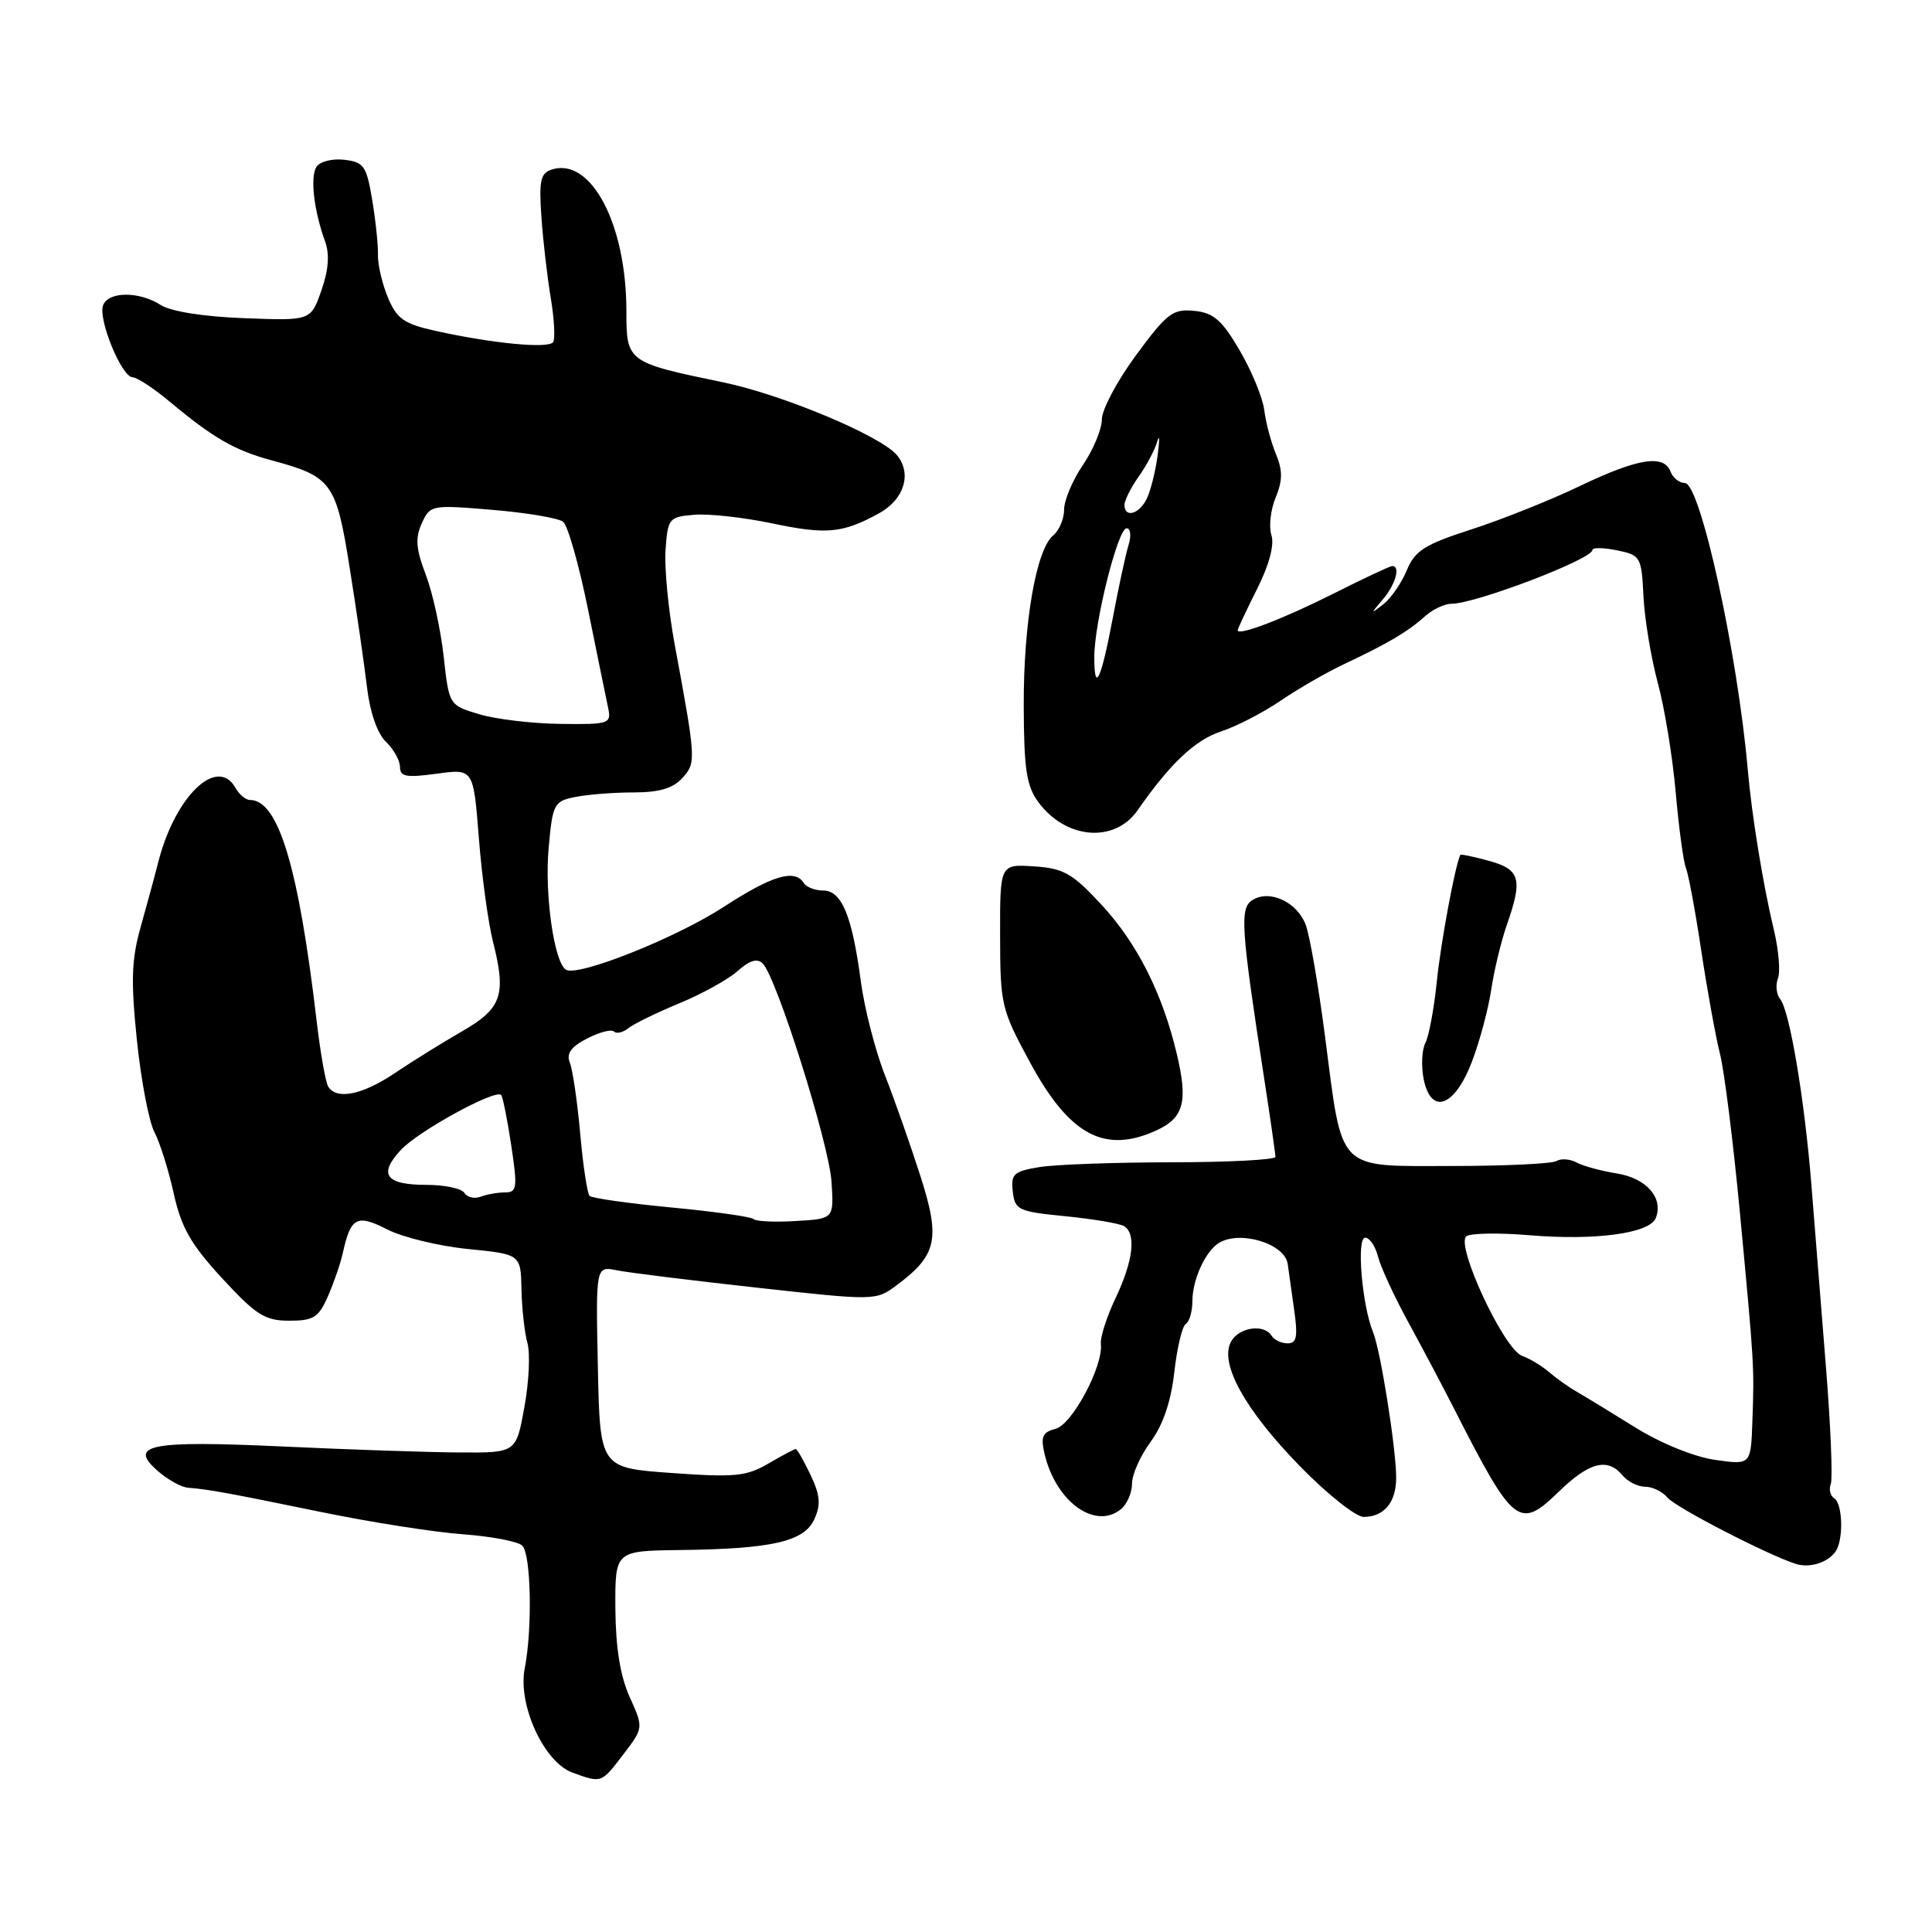 <?xml version="1.0" encoding="UTF-8" standalone="no"?>
<!DOCTYPE svg PUBLIC "-//W3C//DTD SVG 1.1//EN" "http://www.w3.org/Graphics/SVG/1.1/DTD/svg11.dtd" >
<svg xmlns="http://www.w3.org/2000/svg" xmlns:xlink="http://www.w3.org/1999/xlink" version="1.1" viewBox="0 0 256 256">
 <g >
 <path fill="currentColor"
d=" M 82.59 232.47 C 85.28 228.95 85.28 228.95 83.43 224.85 C 82.18 222.07 81.58 218.32 81.54 213.13 C 81.50 205.50 81.50 205.50 90.00 205.39 C 102.33 205.24 106.55 204.27 107.90 201.31 C 108.79 199.37 108.68 198.13 107.40 195.43 C 106.50 193.54 105.62 192.00 105.44 192.00 C 105.26 192.00 103.63 192.87 101.81 193.93 C 98.90 195.63 97.35 195.78 89.00 195.18 C 79.50 194.50 79.50 194.50 79.22 181.13 C 78.94 167.76 78.94 167.76 81.72 168.32 C 83.25 168.63 91.60 169.66 100.27 170.62 C 115.92 172.35 116.06 172.35 118.77 170.33 C 124.16 166.33 124.63 164.20 121.98 155.90 C 120.68 151.83 118.56 145.80 117.27 142.50 C 115.97 139.20 114.53 133.57 114.06 130.00 C 112.91 121.35 111.53 118.00 109.08 118.00 C 108.00 118.00 106.84 117.55 106.50 117.00 C 105.33 115.10 102.29 116.01 95.91 120.16 C 89.55 124.30 76.56 129.47 74.99 128.49 C 73.42 127.52 72.14 118.48 72.70 112.35 C 73.23 106.48 73.40 106.17 76.25 105.60 C 77.90 105.27 81.37 105.00 83.97 105.00 C 87.34 105.00 89.18 104.46 90.41 103.10 C 92.26 101.06 92.24 100.74 89.39 85.34 C 88.56 80.85 88.02 75.22 88.19 72.84 C 88.49 68.67 88.64 68.49 92.00 68.21 C 93.92 68.05 98.56 68.56 102.31 69.35 C 109.52 70.87 111.68 70.66 116.50 68.00 C 119.82 66.17 120.86 62.74 118.85 60.31 C 116.72 57.75 103.69 52.29 95.82 50.66 C 83.08 48.02 83.00 47.96 83.00 41.21 C 83.00 29.70 78.32 20.81 73.12 22.46 C 71.62 22.94 71.40 23.92 71.74 28.76 C 71.96 31.92 72.52 36.75 72.98 39.49 C 73.44 42.24 73.58 44.86 73.30 45.32 C 72.74 46.24 65.27 45.52 57.65 43.83 C 53.53 42.91 52.58 42.25 51.40 39.42 C 50.64 37.60 50.05 35.06 50.08 33.80 C 50.12 32.53 49.78 29.25 49.32 26.50 C 48.56 21.97 48.22 21.47 45.60 21.17 C 44.00 20.99 42.36 21.41 41.92 22.12 C 41.08 23.49 41.59 27.91 43.08 32.00 C 43.69 33.70 43.54 35.78 42.58 38.50 C 41.18 42.50 41.18 42.50 32.34 42.16 C 26.97 41.96 22.63 41.27 21.29 40.41 C 18.42 38.58 14.37 38.60 13.66 40.45 C 12.96 42.26 16.12 49.98 17.57 49.99 C 18.16 50.00 20.41 51.48 22.57 53.29 C 28.25 58.03 31.13 59.69 36.00 61.00 C 43.97 63.15 44.54 63.92 46.34 75.27 C 47.24 80.90 48.26 87.97 48.62 91.00 C 49.02 94.38 49.99 97.19 51.14 98.29 C 52.16 99.27 53.00 100.78 53.00 101.63 C 53.00 102.92 53.84 103.07 57.87 102.52 C 62.73 101.85 62.73 101.85 63.45 111.03 C 63.84 116.07 64.69 122.30 65.34 124.85 C 67.11 131.86 66.49 133.64 61.18 136.68 C 58.61 138.16 54.62 140.64 52.32 142.19 C 48.02 145.08 44.60 145.78 43.49 143.98 C 43.14 143.42 42.45 139.49 41.95 135.23 C 39.55 114.82 36.88 106.00 33.12 106.00 C 32.56 106.00 31.70 105.28 31.21 104.41 C 28.80 100.10 23.19 105.49 20.96 114.27 C 20.51 116.05 19.46 119.90 18.64 122.83 C 17.42 127.15 17.33 129.97 18.14 137.83 C 18.69 143.15 19.73 148.62 20.46 150.00 C 21.18 151.38 22.34 155.04 23.02 158.15 C 24.03 162.68 25.29 164.89 29.45 169.40 C 33.94 174.26 35.11 175.00 38.33 175.00 C 41.55 175.00 42.22 174.58 43.46 171.75 C 44.24 169.96 45.13 167.38 45.43 166.00 C 46.48 161.27 47.28 160.85 51.32 162.91 C 53.36 163.95 58.17 165.12 62.02 165.50 C 69.00 166.20 69.00 166.20 69.10 170.85 C 69.15 173.41 69.51 176.61 69.89 177.97 C 70.27 179.33 70.09 183.16 69.48 186.47 C 68.39 192.50 68.39 192.50 60.95 192.46 C 56.85 192.44 46.30 192.08 37.50 191.67 C 19.80 190.85 16.88 191.42 20.94 194.94 C 22.24 196.07 24.02 197.06 24.90 197.13 C 27.68 197.35 30.19 197.81 42.50 200.34 C 49.10 201.70 57.58 203.03 61.35 203.30 C 65.12 203.58 68.65 204.25 69.21 204.81 C 70.37 205.97 70.56 215.82 69.53 221.07 C 68.58 225.87 72.06 233.48 75.83 234.87 C 79.72 236.29 79.66 236.31 82.59 232.47 Z  M 243.23 205.57 C 244.30 204.02 244.17 199.22 243.04 198.53 C 242.52 198.20 242.31 197.35 242.59 196.63 C 242.86 195.92 242.57 188.84 241.93 180.92 C 241.30 172.99 240.44 162.22 240.02 157.00 C 239.11 145.64 237.14 133.93 235.88 132.38 C 235.38 131.76 235.24 130.53 235.59 129.64 C 235.93 128.75 235.68 125.83 235.03 123.14 C 233.61 117.21 232.12 108.07 231.59 102.00 C 230.24 86.55 225.29 64.00 223.25 64.00 C 222.53 64.00 221.68 63.33 221.36 62.50 C 220.47 60.17 217.06 60.71 209.34 64.40 C 205.43 66.28 198.96 68.86 194.96 70.15 C 188.76 72.15 187.50 72.95 186.40 75.58 C 185.70 77.27 184.30 79.29 183.31 80.06 C 181.58 81.41 181.57 81.38 183.25 79.40 C 184.92 77.44 185.60 75.00 184.48 75.00 C 184.19 75.00 180.70 76.64 176.73 78.64 C 170.01 82.02 164.00 84.32 164.00 83.51 C 164.00 83.32 165.15 80.87 166.56 78.06 C 168.18 74.85 168.88 72.20 168.47 70.91 C 168.11 69.78 168.36 67.54 169.03 65.93 C 169.96 63.67 169.97 62.35 169.07 60.17 C 168.42 58.61 167.73 55.99 167.52 54.34 C 167.31 52.68 165.84 49.12 164.26 46.42 C 161.90 42.39 160.80 41.44 158.23 41.19 C 155.40 40.91 154.63 41.50 150.54 47.05 C 148.04 50.44 146.00 54.28 146.00 55.57 C 146.00 56.86 144.88 59.57 143.50 61.60 C 142.12 63.62 141.00 66.29 141.00 67.52 C 141.00 68.75 140.35 70.29 139.55 70.95 C 137.29 72.83 135.61 82.56 135.65 93.60 C 135.68 101.94 136.02 104.16 137.59 106.29 C 141.25 111.23 147.70 111.75 150.75 107.35 C 155.04 101.18 158.37 98.04 161.80 96.92 C 163.83 96.25 167.39 94.42 169.70 92.84 C 172.01 91.26 175.84 89.06 178.20 87.95 C 183.88 85.28 186.60 83.67 188.82 81.66 C 189.83 80.75 191.42 80.00 192.35 80.00 C 195.51 80.00 211.00 74.09 211.00 72.88 C 211.00 72.54 212.46 72.55 214.25 72.92 C 217.39 73.56 217.51 73.76 217.77 79.04 C 217.92 82.04 218.78 87.20 219.67 90.50 C 220.57 93.80 221.63 100.33 222.04 105.00 C 222.45 109.67 223.06 114.17 223.39 115.00 C 223.73 115.83 224.65 120.78 225.43 126.00 C 226.22 131.22 227.33 137.35 227.90 139.61 C 228.48 141.88 229.66 151.33 230.54 160.61 C 232.45 180.92 232.46 181.00 232.20 188.31 C 232.00 194.12 232.00 194.12 227.25 193.44 C 224.47 193.04 220.07 191.25 216.66 189.13 C 213.45 187.13 209.97 185.01 208.92 184.41 C 207.87 183.81 206.22 182.64 205.26 181.81 C 204.29 180.98 202.69 180.01 201.69 179.66 C 199.25 178.79 192.75 164.78 194.33 163.79 C 194.97 163.40 198.70 163.34 202.61 163.67 C 211.40 164.41 218.62 163.43 219.41 161.38 C 220.43 158.71 218.16 156.12 214.24 155.49 C 212.18 155.16 209.78 154.51 208.91 154.04 C 208.04 153.57 206.84 153.48 206.25 153.84 C 205.67 154.20 199.41 154.50 192.36 154.50 C 176.96 154.50 177.93 155.49 175.57 137.31 C 174.70 130.60 173.55 123.95 173.01 122.53 C 171.87 119.52 168.24 117.83 165.96 119.26 C 164.25 120.32 164.42 122.88 167.53 143.04 C 168.34 148.29 169.00 152.91 169.00 153.29 C 169.00 153.68 162.81 154.00 155.25 154.01 C 147.69 154.02 139.79 154.30 137.70 154.65 C 134.31 155.21 133.93 155.57 134.20 157.89 C 134.48 160.34 134.92 160.54 141.20 161.16 C 144.89 161.53 148.38 162.12 148.95 162.47 C 150.58 163.48 150.16 167.08 147.82 172.00 C 146.65 174.47 145.77 177.20 145.87 178.06 C 146.22 180.97 142.09 188.74 139.88 189.32 C 138.12 189.78 137.87 190.36 138.42 192.69 C 139.93 199.03 145.16 202.77 148.56 199.95 C 149.35 199.29 150.00 197.77 150.00 196.57 C 150.00 195.37 151.11 192.88 152.47 191.04 C 154.10 188.83 155.16 185.72 155.60 181.83 C 155.96 178.60 156.65 175.71 157.13 175.42 C 157.61 175.12 158.00 173.75 158.00 172.38 C 158.00 169.64 159.66 165.93 161.40 164.77 C 164.15 162.93 170.27 164.75 170.63 167.50 C 170.70 168.05 171.07 170.64 171.44 173.25 C 172.00 177.11 171.84 178.00 170.62 178.00 C 169.79 178.00 168.84 177.55 168.50 177.00 C 167.49 175.37 164.14 175.86 163.11 177.80 C 161.56 180.68 164.97 186.82 172.26 194.29 C 175.86 197.98 179.66 201.00 180.70 201.00 C 183.39 201.00 185.00 199.06 185.00 195.82 C 185.00 191.96 182.93 178.92 181.93 176.50 C 180.47 172.93 179.72 164.00 180.89 164.00 C 181.48 164.00 182.24 165.12 182.59 166.49 C 182.93 167.87 184.75 171.80 186.63 175.24 C 188.51 178.69 191.19 183.75 192.59 186.50 C 200.57 202.17 201.29 202.75 206.53 197.67 C 210.58 193.73 213.02 193.11 215.00 195.50 C 215.68 196.32 217.03 197.00 218.00 197.00 C 218.97 197.00 220.29 197.65 220.95 198.44 C 222.03 199.75 234.33 206.09 238.00 207.24 C 239.81 207.80 242.23 207.04 243.23 205.57 Z  M 153.30 149.75 C 156.86 148.10 157.43 145.96 155.94 139.69 C 154.03 131.60 150.65 124.92 145.88 119.80 C 142.08 115.71 140.91 115.05 137.00 114.80 C 132.50 114.50 132.50 114.50 132.52 124.00 C 132.53 133.17 132.68 133.76 136.52 140.84 C 141.74 150.46 146.40 152.94 153.30 149.75 Z  M 195.07 140.60 C 196.09 137.90 197.23 133.62 197.60 131.10 C 197.98 128.57 198.90 124.76 199.64 122.62 C 201.80 116.47 201.45 115.22 197.31 114.07 C 195.27 113.51 193.56 113.15 193.50 113.28 C 192.82 114.63 190.91 124.91 190.39 130.00 C 190.03 133.57 189.35 137.25 188.88 138.17 C 188.40 139.09 188.30 141.25 188.64 142.97 C 189.62 147.84 192.77 146.68 195.07 140.60 Z  M 99.87 161.54 C 99.57 161.23 94.67 160.54 89.00 160.00 C 83.33 159.46 78.43 158.77 78.12 158.46 C 77.82 158.15 77.25 154.43 76.88 150.20 C 76.50 145.96 75.88 141.74 75.51 140.82 C 75.02 139.60 75.65 138.71 77.79 137.61 C 79.42 136.77 81.02 136.35 81.35 136.68 C 81.68 137.01 82.53 136.82 83.23 136.26 C 83.93 135.69 86.97 134.20 90.00 132.95 C 93.03 131.70 96.52 129.76 97.76 128.65 C 99.32 127.25 100.35 126.95 101.06 127.66 C 102.91 129.51 109.86 151.56 110.18 156.60 C 110.50 161.50 110.50 161.50 105.46 161.79 C 102.69 161.96 100.17 161.84 99.87 161.54 Z  M 61.54 158.07 C 61.18 157.48 58.91 157.00 56.50 157.00 C 51.08 157.00 50.08 155.61 53.15 152.34 C 55.48 149.85 65.64 144.29 66.40 145.09 C 66.62 145.31 67.22 148.31 67.74 151.75 C 68.59 157.40 68.51 158.00 66.92 158.00 C 65.95 158.00 64.50 158.26 63.68 158.57 C 62.87 158.88 61.91 158.66 61.54 158.07 Z  M 63.50 94.64 C 59.50 93.44 59.50 93.44 58.79 86.97 C 58.39 83.41 57.33 78.55 56.42 76.16 C 55.11 72.73 55.00 71.29 55.89 69.34 C 57.00 66.91 57.16 66.88 65.26 67.56 C 69.79 67.94 74.01 68.65 74.62 69.14 C 75.24 69.63 76.72 74.86 77.92 80.77 C 79.11 86.67 80.31 92.51 80.57 93.75 C 81.02 95.91 80.78 96.00 74.27 95.92 C 70.55 95.88 65.70 95.30 63.50 94.64 Z  M 145.00 87.06 C 145.00 82.47 148.13 70.00 149.28 70.00 C 149.81 70.00 149.92 71.00 149.53 72.25 C 149.15 73.49 148.21 77.83 147.45 81.89 C 145.90 90.11 145.00 92.01 145.00 87.06 Z  M 149.00 66.90 C 149.00 66.30 149.85 64.61 150.88 63.15 C 151.92 61.69 153.03 59.60 153.34 58.50 C 153.66 57.40 153.67 58.29 153.37 60.48 C 153.07 62.67 152.40 65.26 151.88 66.23 C 150.83 68.19 149.00 68.62 149.00 66.90 Z "/>
</g>
</svg>